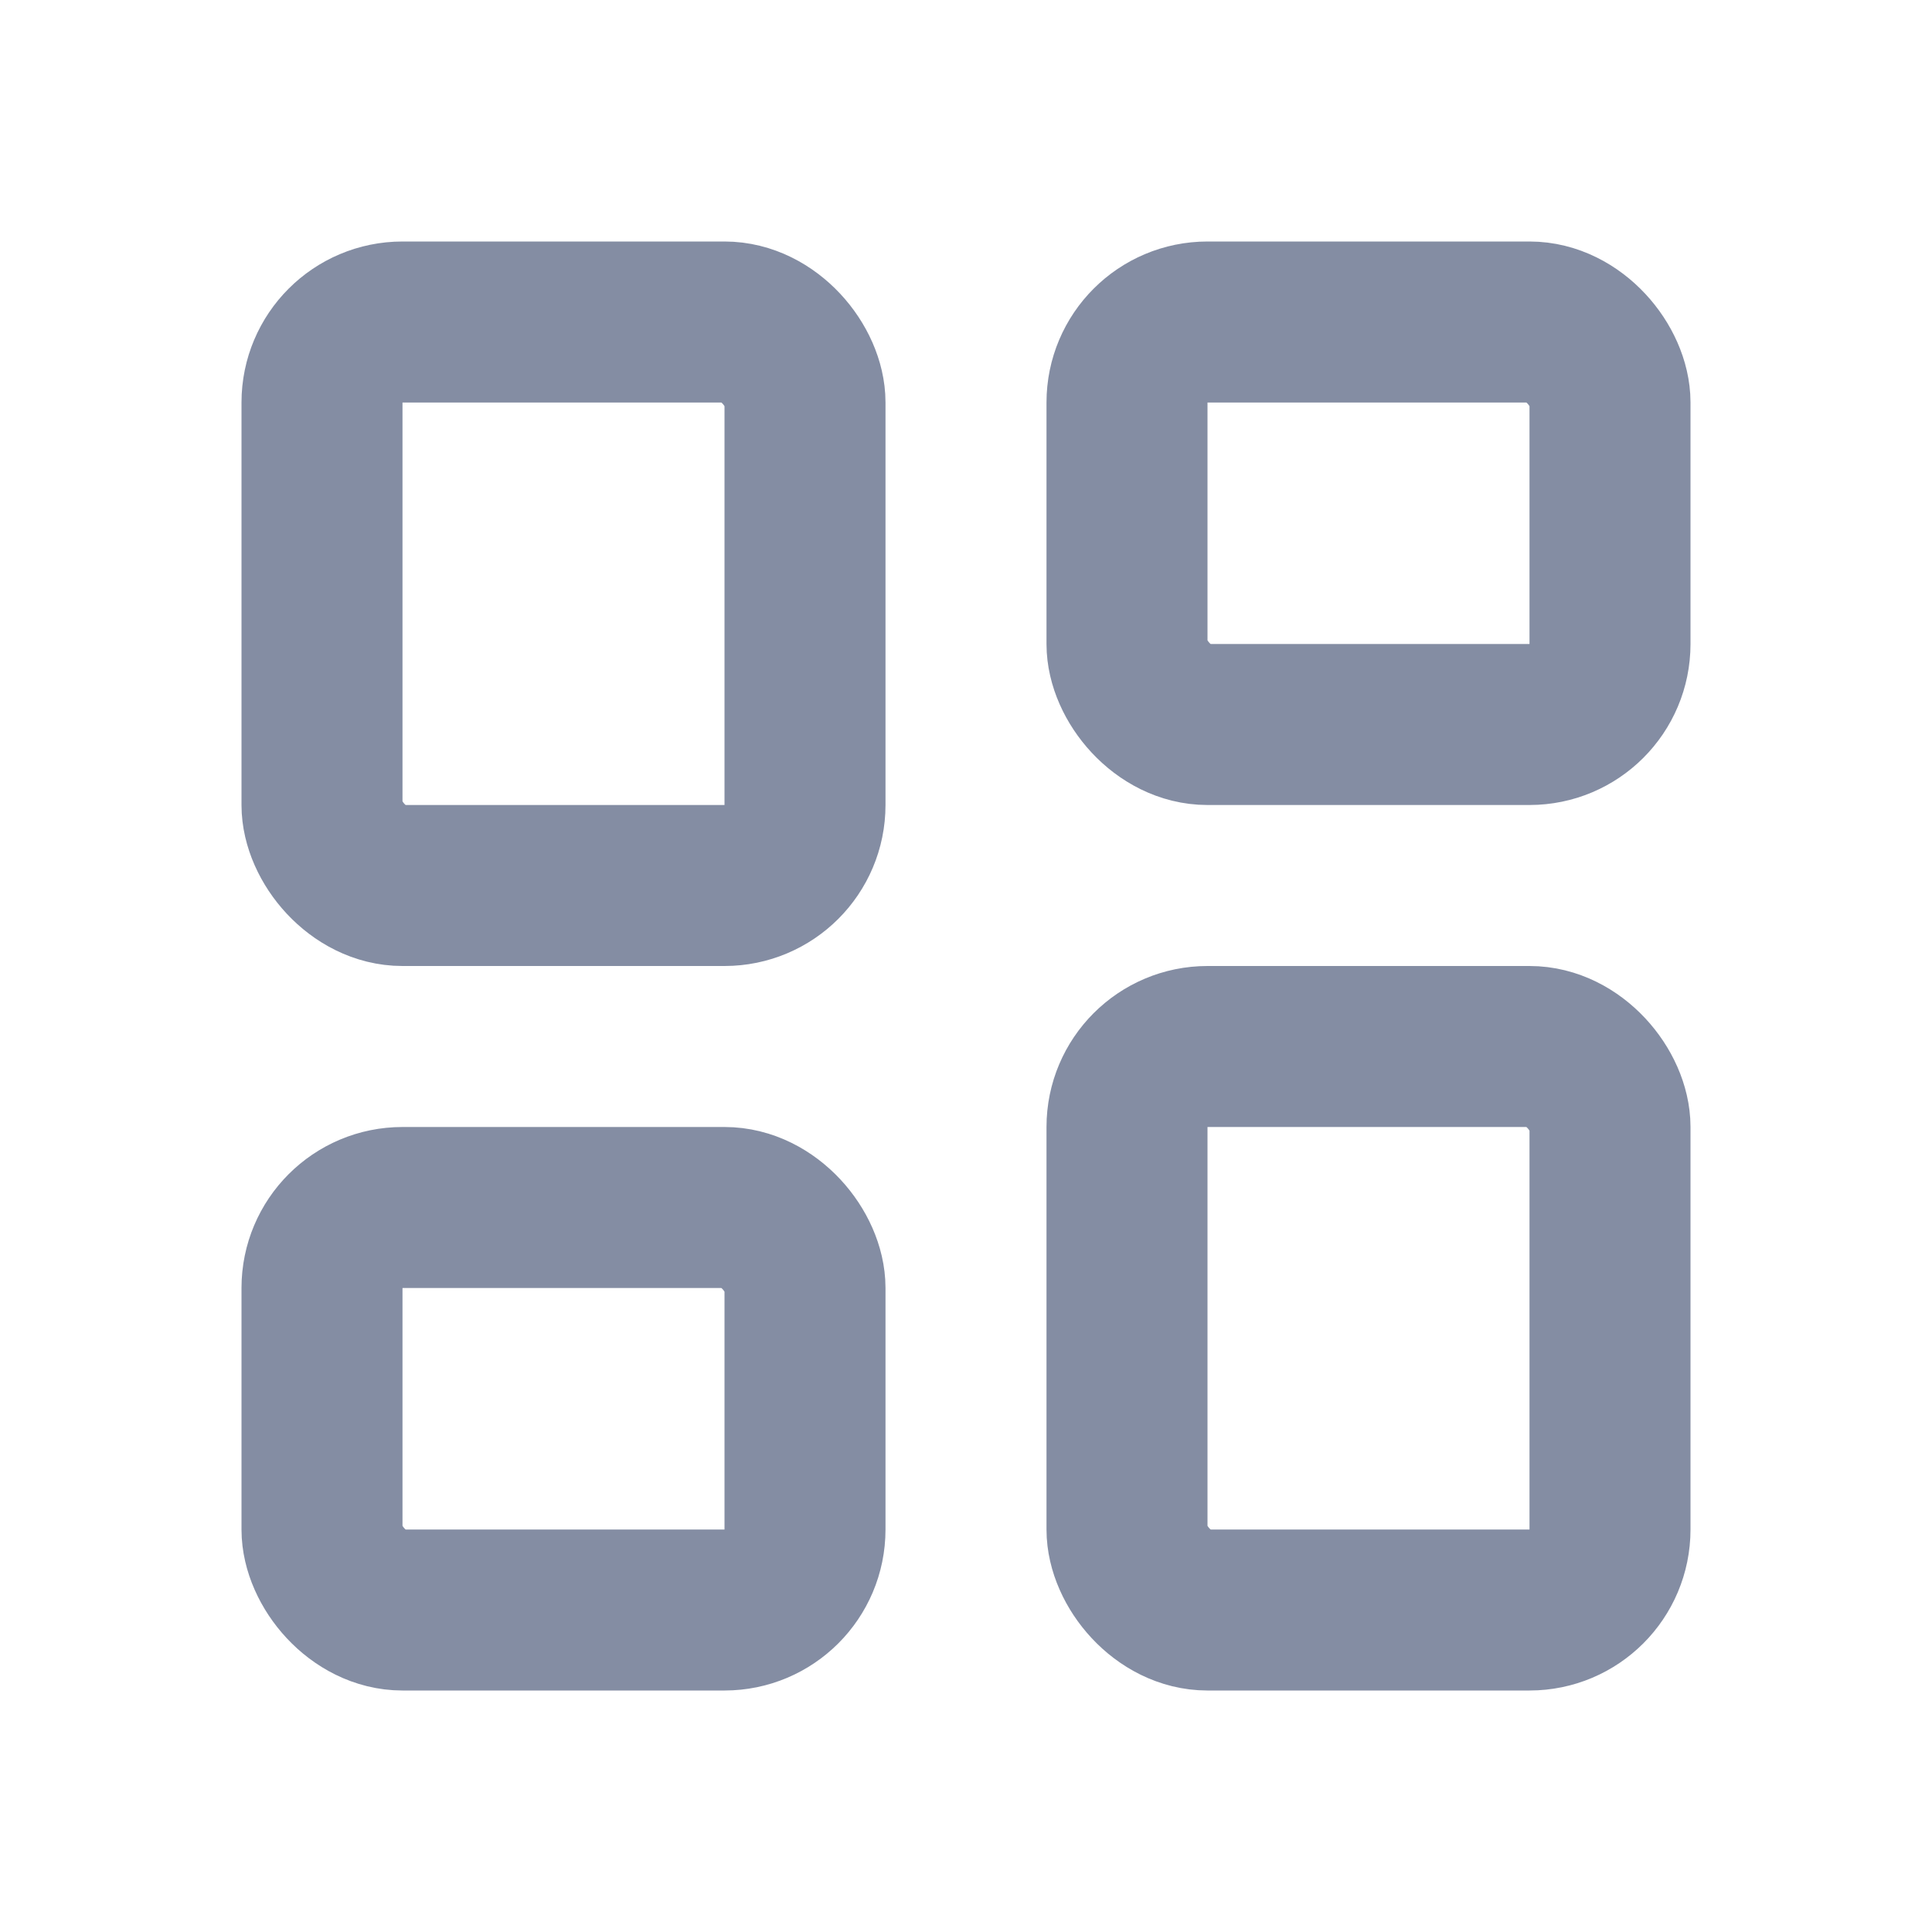 <svg width="24" height="24" viewBox="0 0 24 24" fill="none" xmlns="http://www.w3.org/2000/svg">
<rect x="4" y="4" width="6" height="7" rx="1" stroke="#0B1C48" stroke-opacity="0.5" stroke-width="2" stroke-linejoin="round"/>
<rect x="4" y="15" width="6" height="5" rx="1" stroke="#0B1C48" stroke-opacity="0.5" stroke-width="2" stroke-linejoin="round"/>
<rect x="14" y="4" width="6" height="5" rx="1" stroke="#0B1C48" stroke-opacity="0.5" stroke-width="2" stroke-linejoin="round"/>
<rect x="14" y="13" width="6" height="7" rx="1" stroke="#0B1C48" stroke-opacity="0.5" stroke-width="2" stroke-linejoin="round"/>
</svg>
